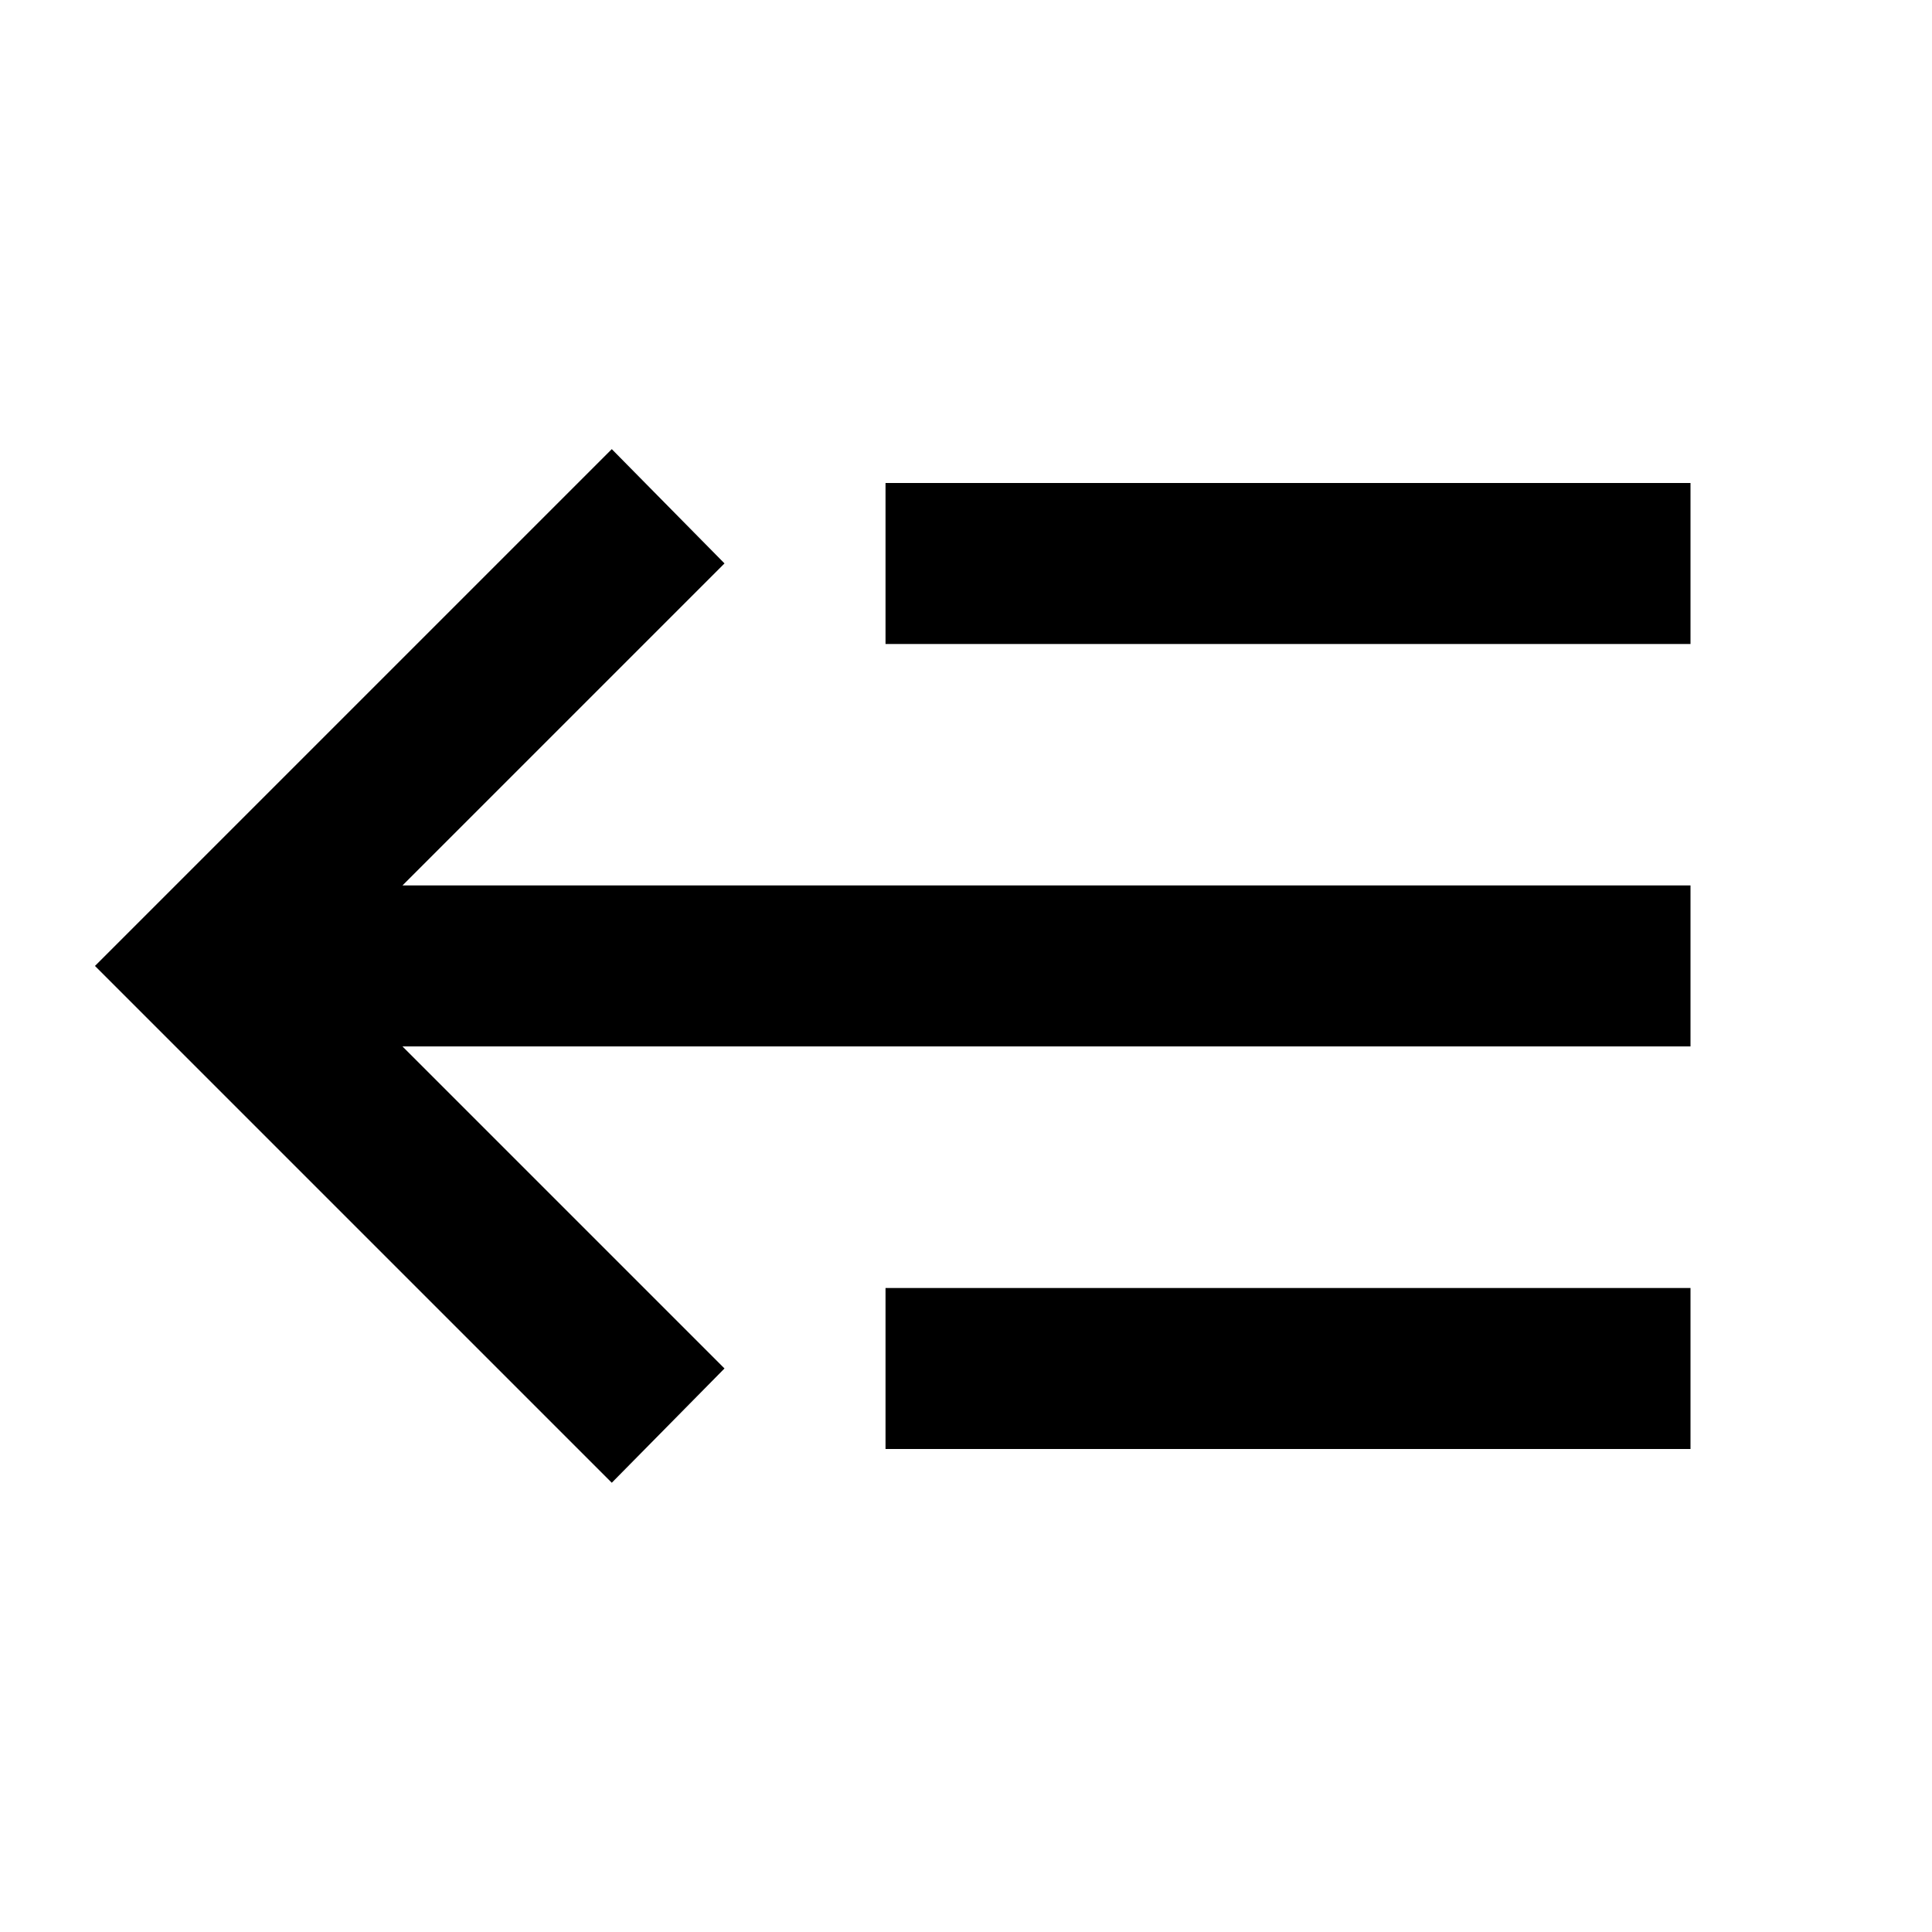 <!-- Generated by IcoMoon.io -->
<svg version="1.1" xmlns="http://www.w3.org/2000/svg" width="32" height="32" viewBox="0 0 32 32">
<title>backburger</title>
<path d="M6.667 17.333l5.333 5.333-1.867 1.893-8.56-8.56 8.56-8.56 1.867 1.893-5.333 5.333h21.333v2.667h-21.333M28 8v2.667h-13.333v-2.667h13.333M28 21.333v2.667h-13.333v-2.667h13.333z"></path>
</svg>
